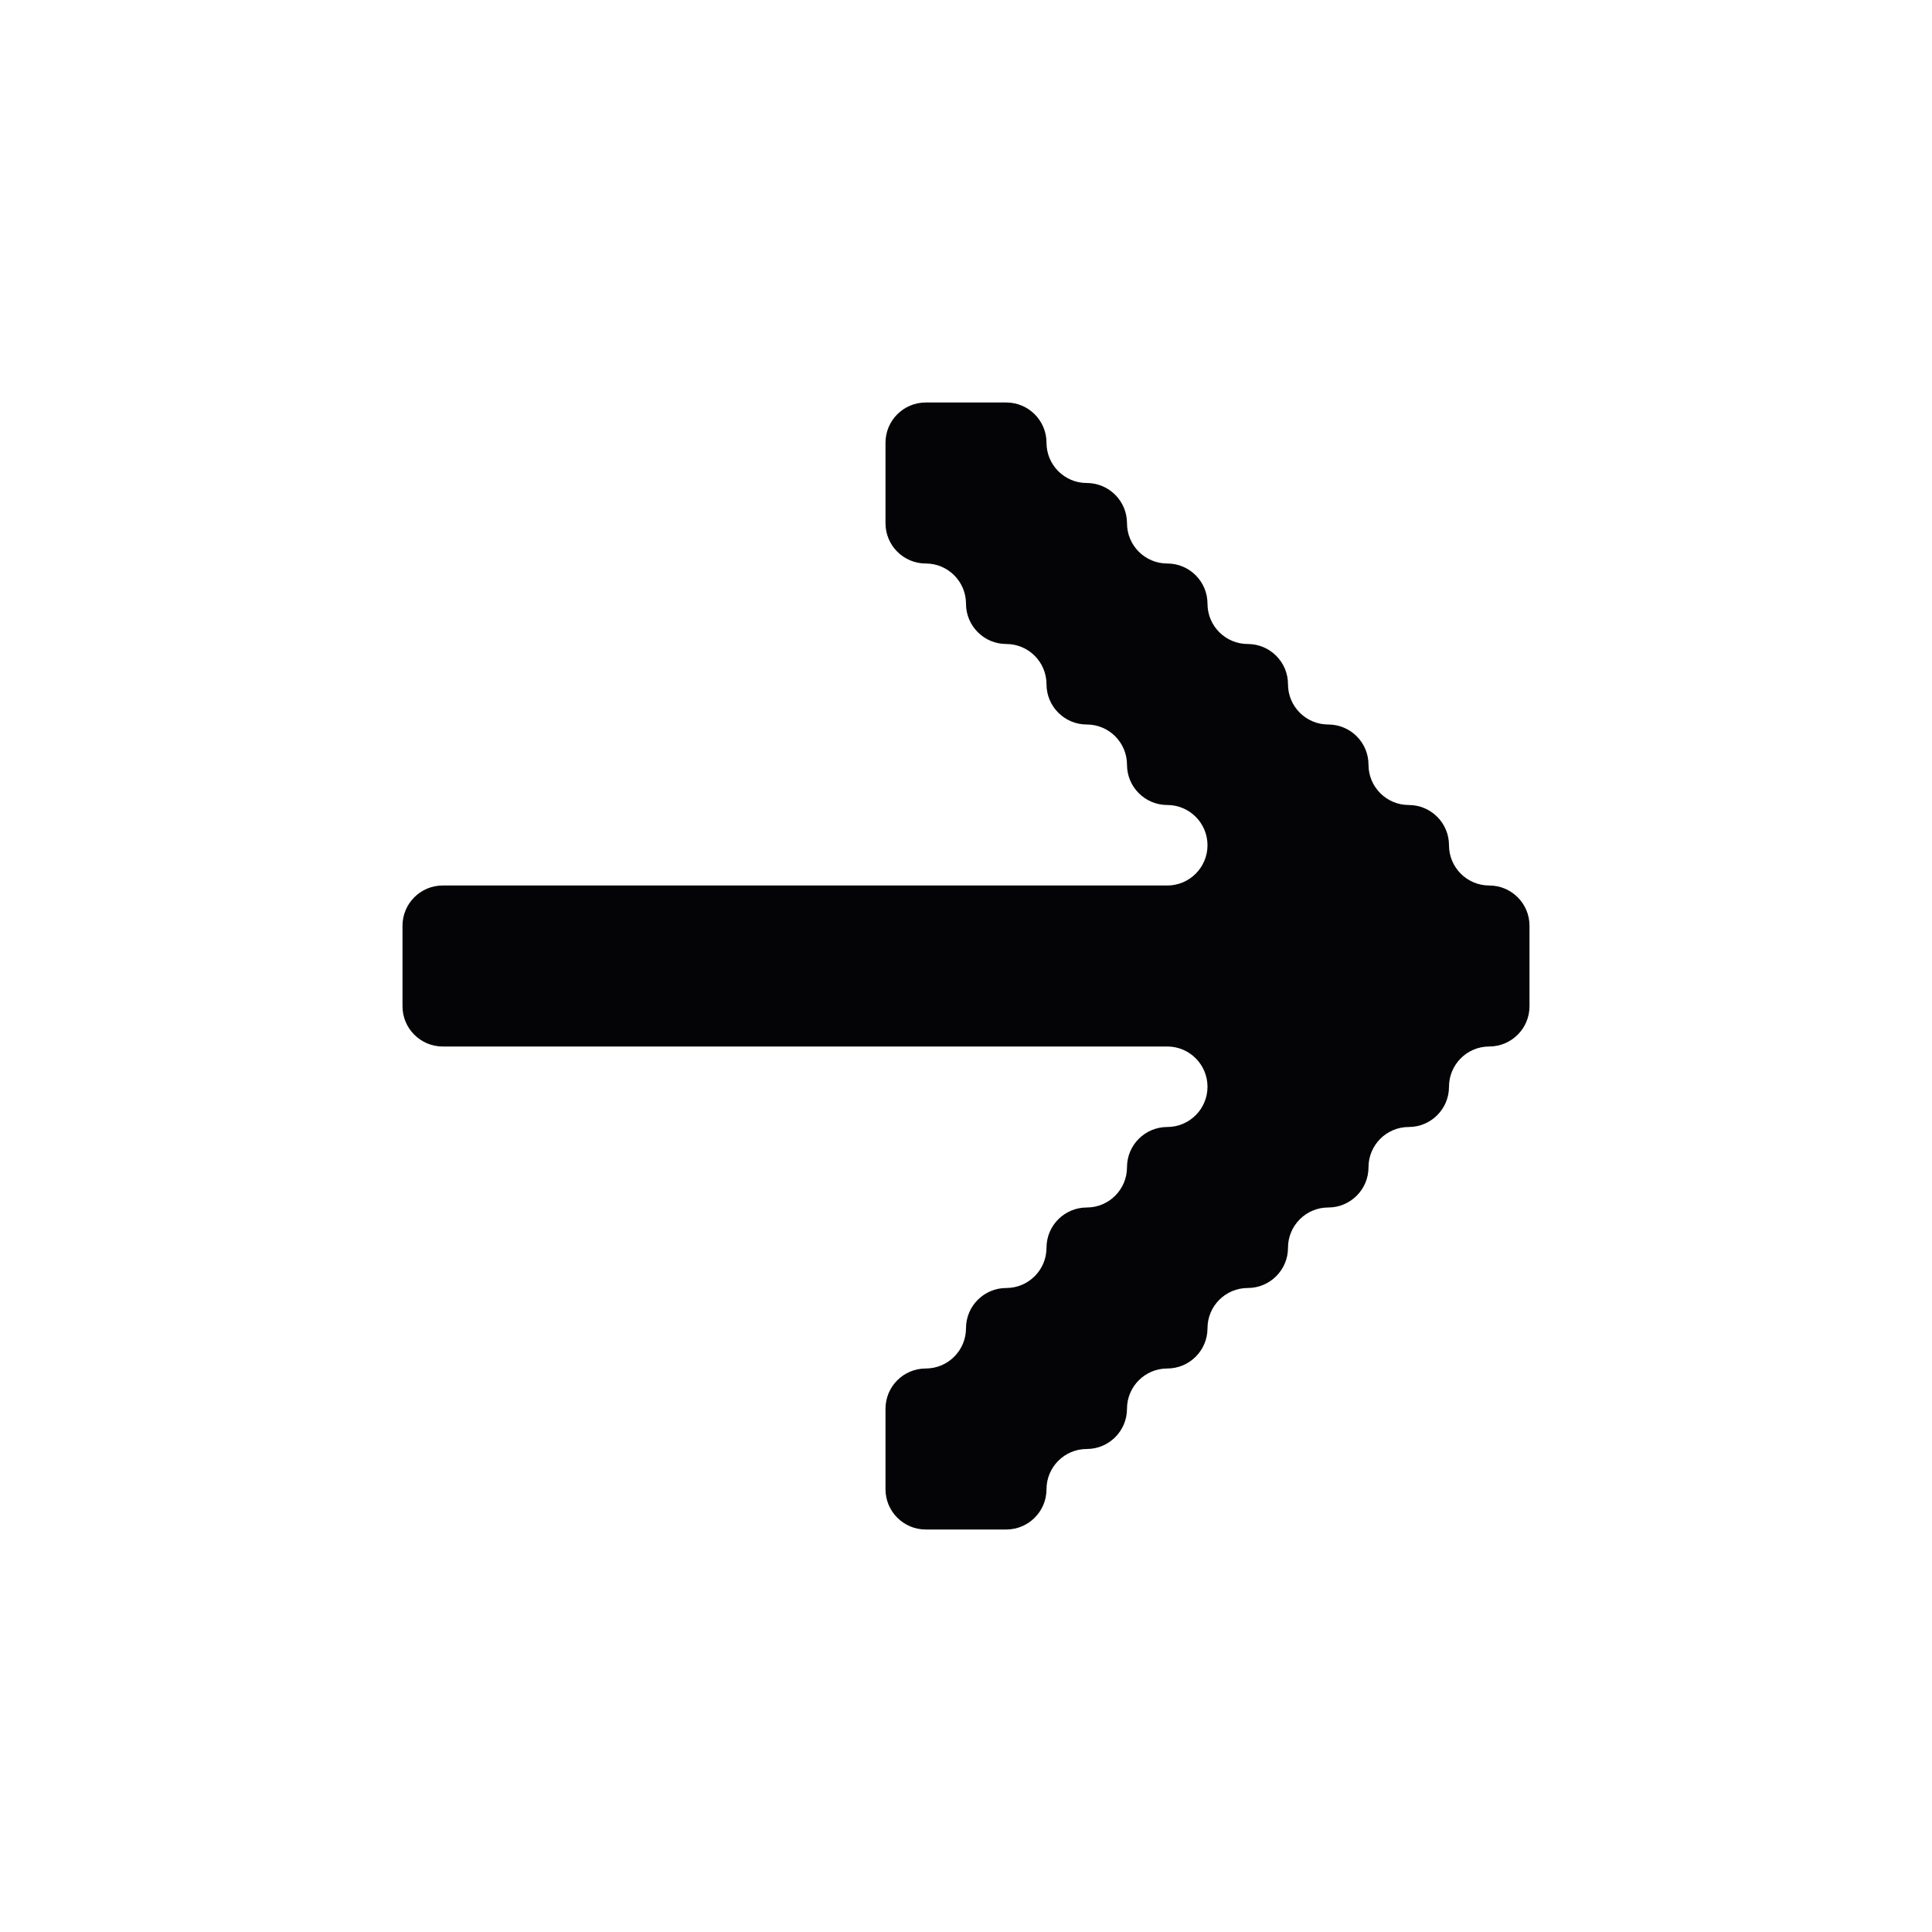 <svg width="24" height="24" viewBox="0 0 24 24" xmlns="http://www.w3.org/2000/svg">
<path fill-rule="evenodd" clip-rule="evenodd" d="M11 5.5C11 5.224 11.224 5 11.5 5H12H12.5C12.776 5 13 5.224 13 5.5C13 5.776 13.224 6 13.5 6C13.776 6 14 6.224 14 6.5C14 6.776 14.224 7 14.5 7C14.776 7 15 7.224 15 7.5C15 7.776 15.224 8 15.5 8C15.776 8 16 8.224 16 8.5C16 8.776 16.224 9 16.5 9C16.776 9 17 9.224 17 9.5C17 9.776 17.224 10 17.5 10C17.776 10 18 10.224 18 10.5C18 10.776 18.224 11 18.5 11C18.776 11 19 11.224 19 11.5V12V12.5C19 12.776 18.776 13 18.5 13C18.224 13 18 13.224 18 13.5C18 13.776 17.776 14 17.5 14C17.224 14 17 14.224 17 14.5C17 14.776 16.776 15 16.5 15C16.224 15 16 15.224 16 15.5C16 15.776 15.776 16 15.5 16C15.224 16 15 16.224 15 16.5C15 16.776 14.776 17 14.5 17C14.224 17 14 17.224 14 17.5C14 17.776 13.776 18 13.5 18C13.224 18 13 18.224 13 18.5C13 18.776 12.776 19 12.5 19H12H11.5C11.224 19 11 18.776 11 18.5V18V17.5C11 17.224 11.224 17 11.5 17C11.776 17 12 16.776 12 16.5C12 16.224 12.224 16 12.5 16C12.776 16 13 15.776 13 15.5C13 15.224 13.224 15 13.5 15C13.776 15 14 14.776 14 14.5C14 14.224 14.224 14 14.5 14C14.776 14 15 13.776 15 13.5C15 13.224 14.776 13 14.5 13H14H13H12H11H10H9H8H7H6H5.5C5.224 13 5 12.776 5 12.5V12V11.5C5 11.224 5.224 11 5.5 11H6H7H8H9H10H11H12H13H14H14.5C14.776 11 15 10.776 15 10.5C15 10.224 14.776 10 14.5 10C14.224 10 14 9.776 14 9.5C14 9.224 13.776 9 13.5 9C13.224 9 13 8.776 13 8.5C13 8.224 12.776 8 12.5 8C12.224 8 12 7.776 12 7.5C12 7.224 11.776 7 11.5 7C11.224 7 11 6.776 11 6.5V6V5.5Z" fill="#040406"/>
</svg>
